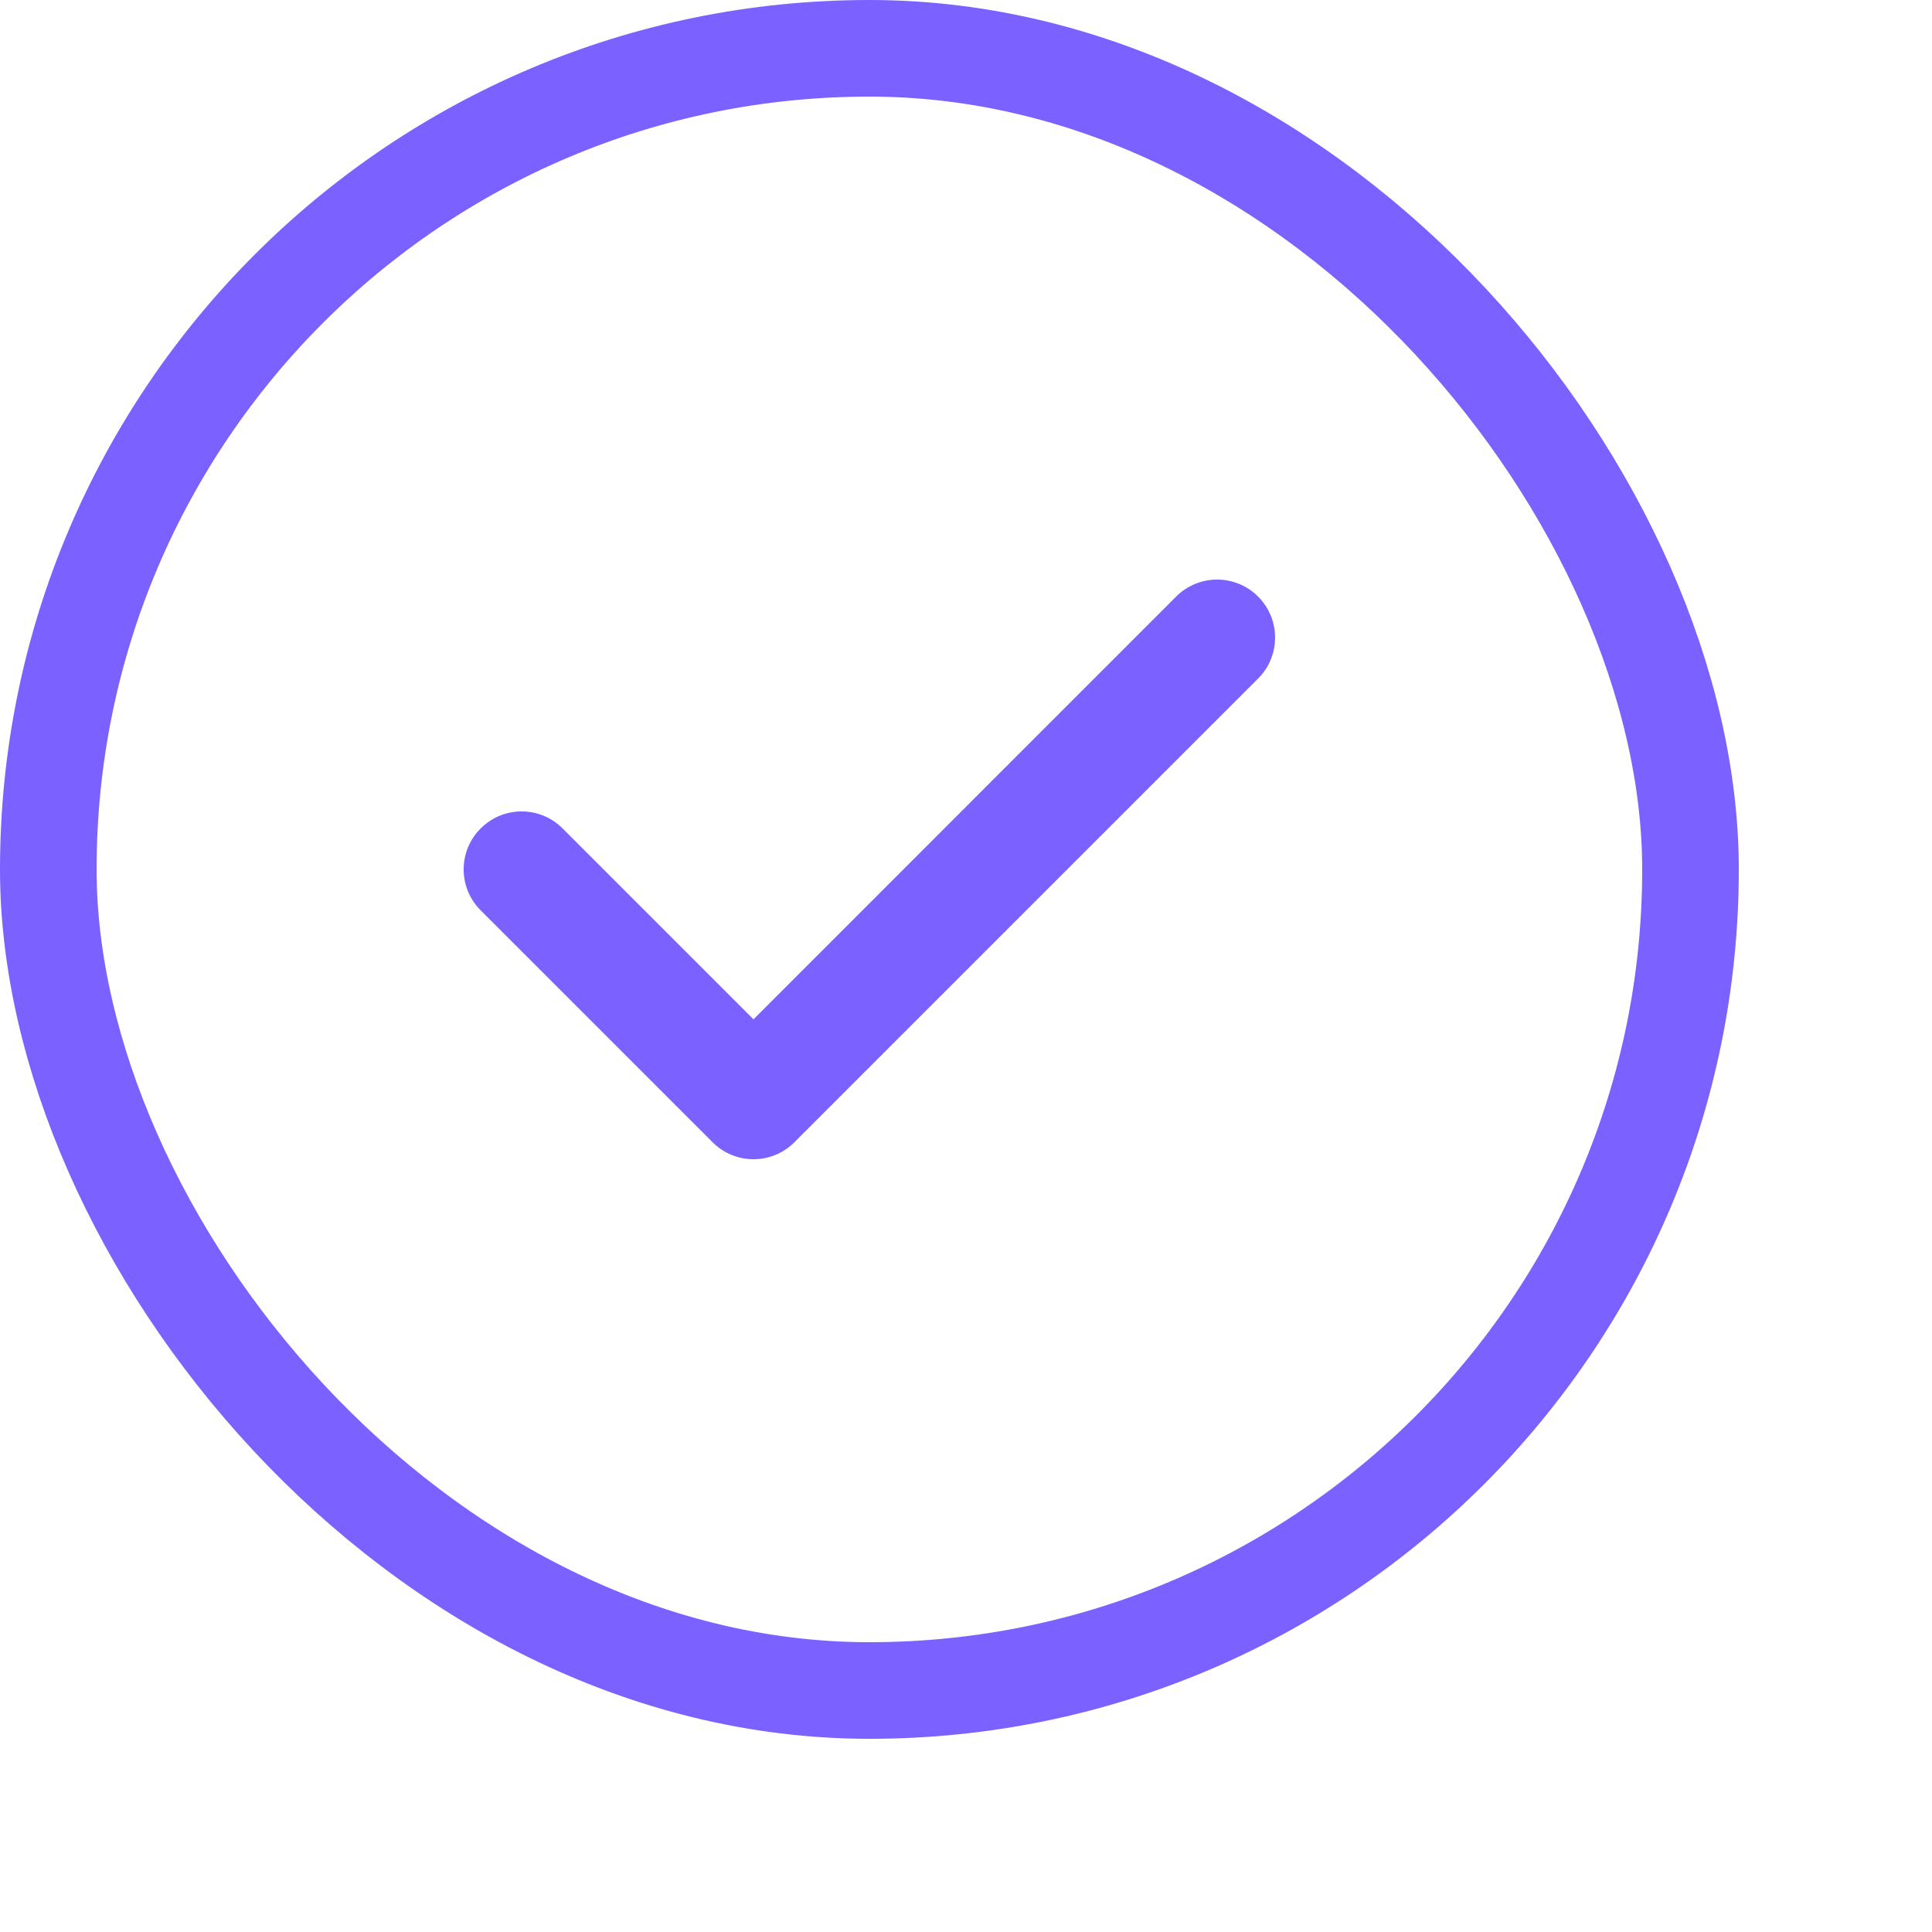 <svg width="100%" height="100%" viewBox="0 0 20 20" fill="none" xmlns="http://www.w3.org/2000/svg">
<rect x="0.5" y="0.5" width="17" height="17" rx="8.5" stroke="#7B61FF"/>
<path fill-rule="evenodd" clip-rule="evenodd" d="M13.024 6.176C13.258 6.41 13.258 6.79 13.024 7.024L8.224 11.824C7.99 12.059 7.61 12.059 7.376 11.824L4.976 9.424C4.741 9.19 4.741 8.81 4.976 8.576C5.21 8.341 5.59 8.341 5.824 8.576L7.8 10.552L12.175 6.176C12.41 5.941 12.79 5.941 13.024 6.176Z" fill="#7B61FF"/>
</svg>

